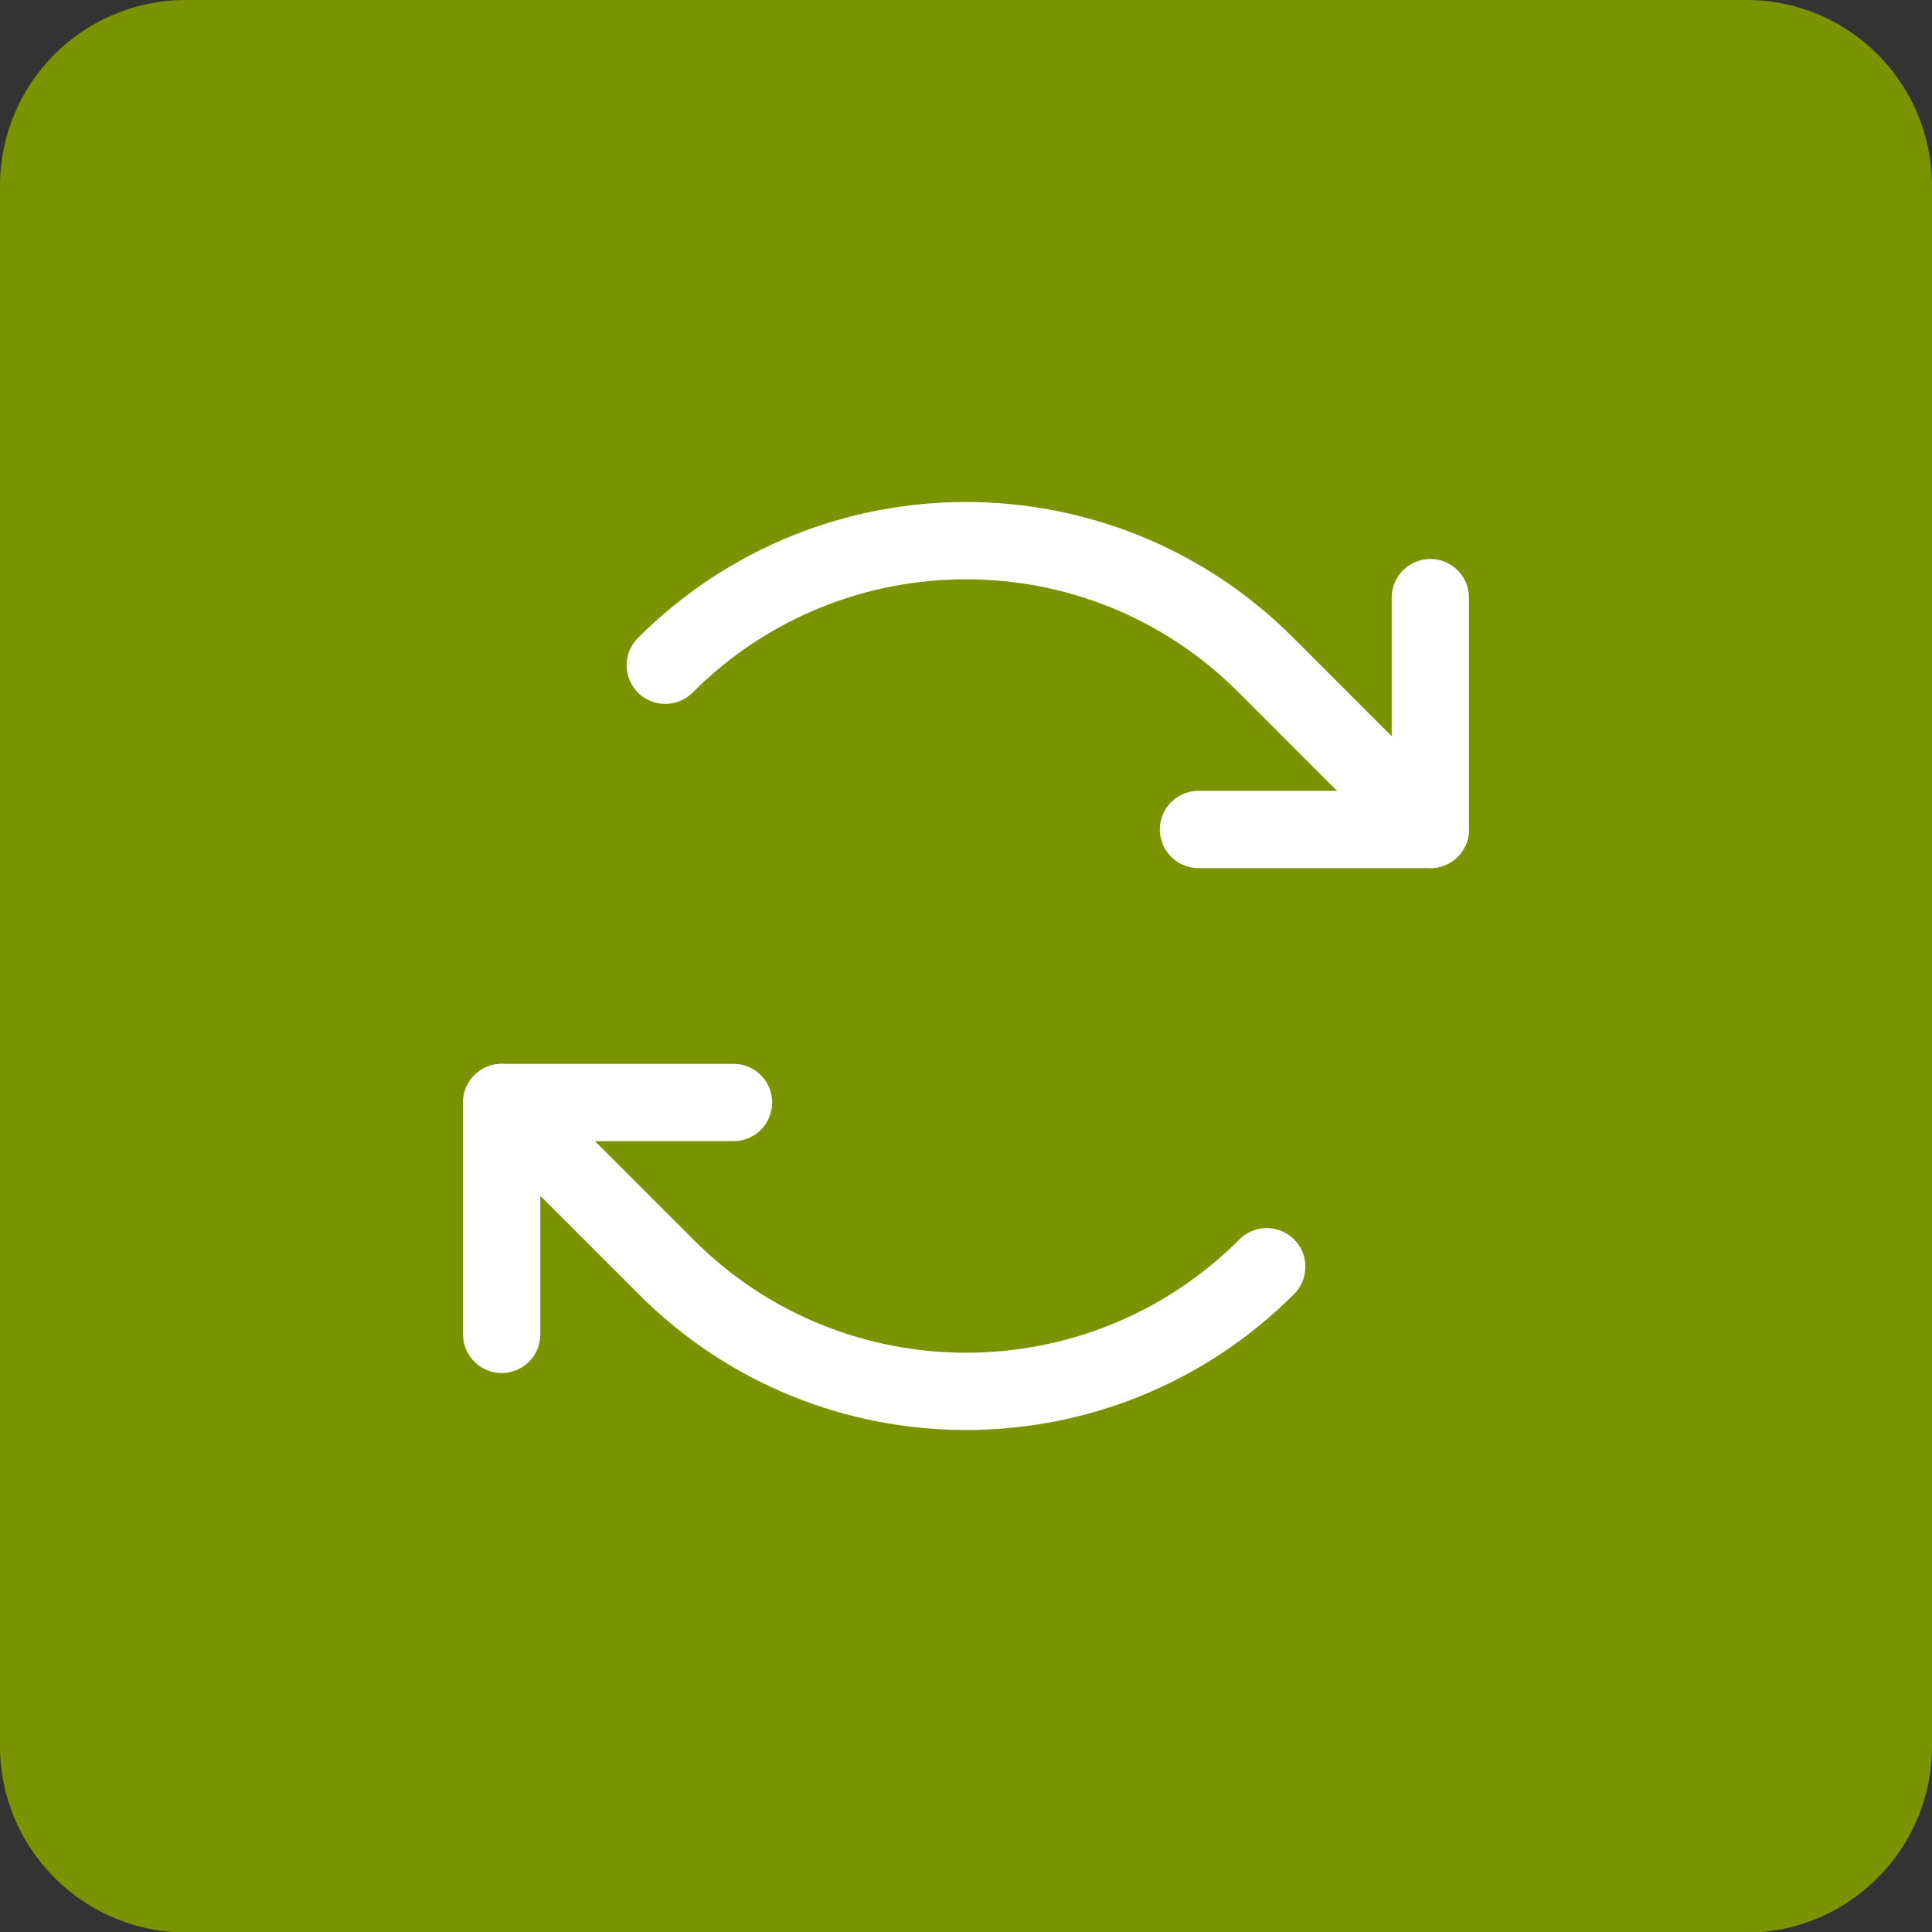<?xml version="1.0" encoding="utf-8"?>
<!-- Generator: Adobe Illustrator 25.4.1, SVG Export Plug-In . SVG Version: 6.00 Build 0)  -->
<svg version="1.1" id="Layer_1" xmlns="http://www.w3.org/2000/svg" xmlns:xlink="http://www.w3.org/1999/xlink" x="0px" y="0px"
	 viewBox="0 0 300 300" style="enable-background:new 0 0 300 300;" xml:space="preserve">
<rect x="0" y="0" width="300" height="300" fill="#333333" stroke="none"/>
<style type="text/css">
	.st0{fill:#799400;}
	.st1{fill:none;}
	.st2{fill:none;stroke:#FFFFFF;stroke-width:12;stroke-linecap:round;stroke-linejoin:round;stroke-miterlimit:3;}
</style>
<path class="st0" d="M28.9,0h242.3C287.1,0,300,12.9,300,28.9v242.3c0,15.9-12.9,28.9-28.9,28.9H28.9c-16-0.1-28.9-13-28.9-29V28.9
	C0,12.9,12.9,0,28.9,0z"/>
<rect x="54" y="54" class="st1" width="192" height="192"/>
<rect x="54" y="54" class="st1" width="192" height="192"/>
<polyline class="st2" points="186.1,128.8 222.1,128.8 222.1,92.8 "/>
<path class="st2" d="M103.3,103.3c25.8-25.8,67.6-25.8,93.3,0c0,0,0,0,0,0l25.5,25.5"/>
<polyline class="st2" points="113.9,171.2 77.9,171.2 77.9,207.2 "/>
<path class="st2" d="M196.7,196.7c-25.8,25.8-67.6,25.8-93.3,0c0,0,0,0,0,0l-25.5-25.5"/>
</svg>
